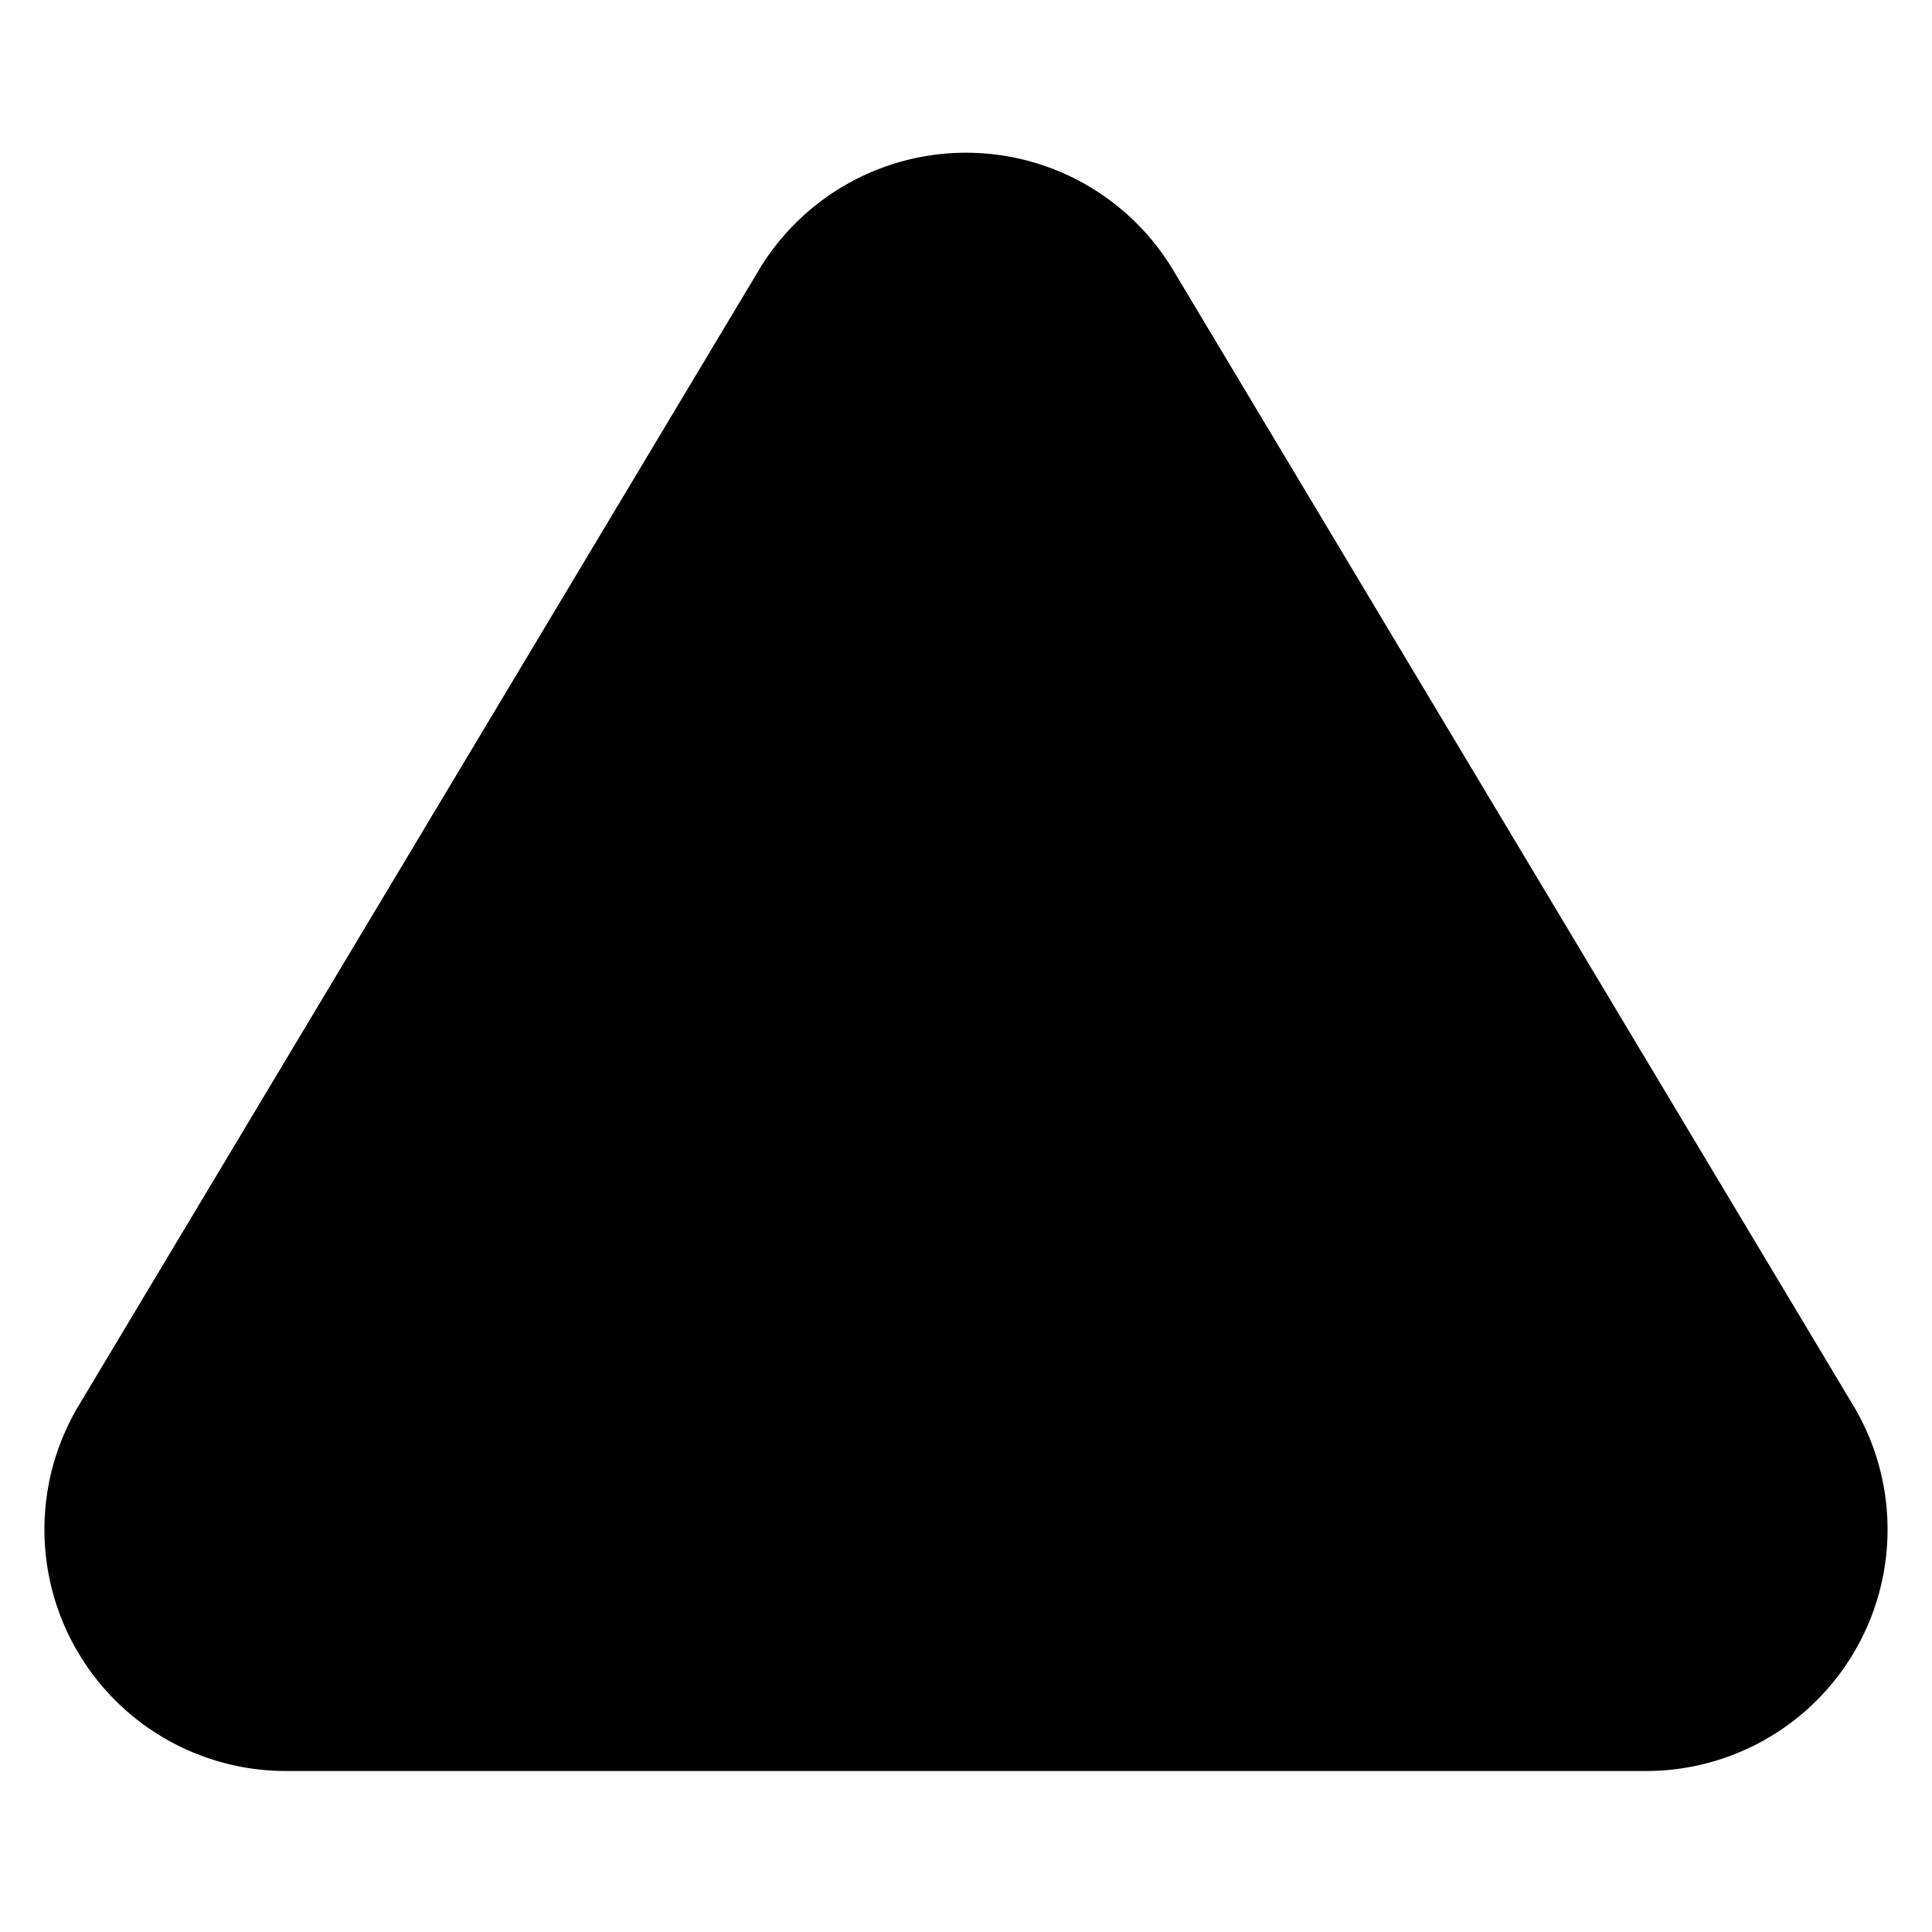 <svg xmlns="http://www.w3.org/2000/svg" width="1.5em" height="1.5em">
    <g id="tuiIconAlertTriangleLarge" xmlns="http://www.w3.org/2000/svg">
        <svg x="50%" y="50%" width="1.5em" height="1.5em" overflow="visible" viewBox="0 0 24 24">
            <svg x="-12" y="-12">
                <svg
                    xmlns="http://www.w3.org/2000/svg"
                    width="24"
                    height="24"
                    viewBox="0 0 24 24"
                    stroke="currentColor"
                    stroke-width="2"
                    stroke-linecap="round"
                    stroke-linejoin="round"
                >
                    <path
                        d="M10.29 3.86L1.82 18a2 2 0 0 0 1.71 3h16.94a2 2 0 0 0 1.71-3L13.71 3.86a2 2 0 0 0-3.42 0z"
                    />
                    <line x1="12" y1="9" x2="12" y2="13" />
                    <line x1="12" y1="17" x2="12.01" y2="17" />
                </svg>
            </svg>
        </svg>
    </g>
</svg>
